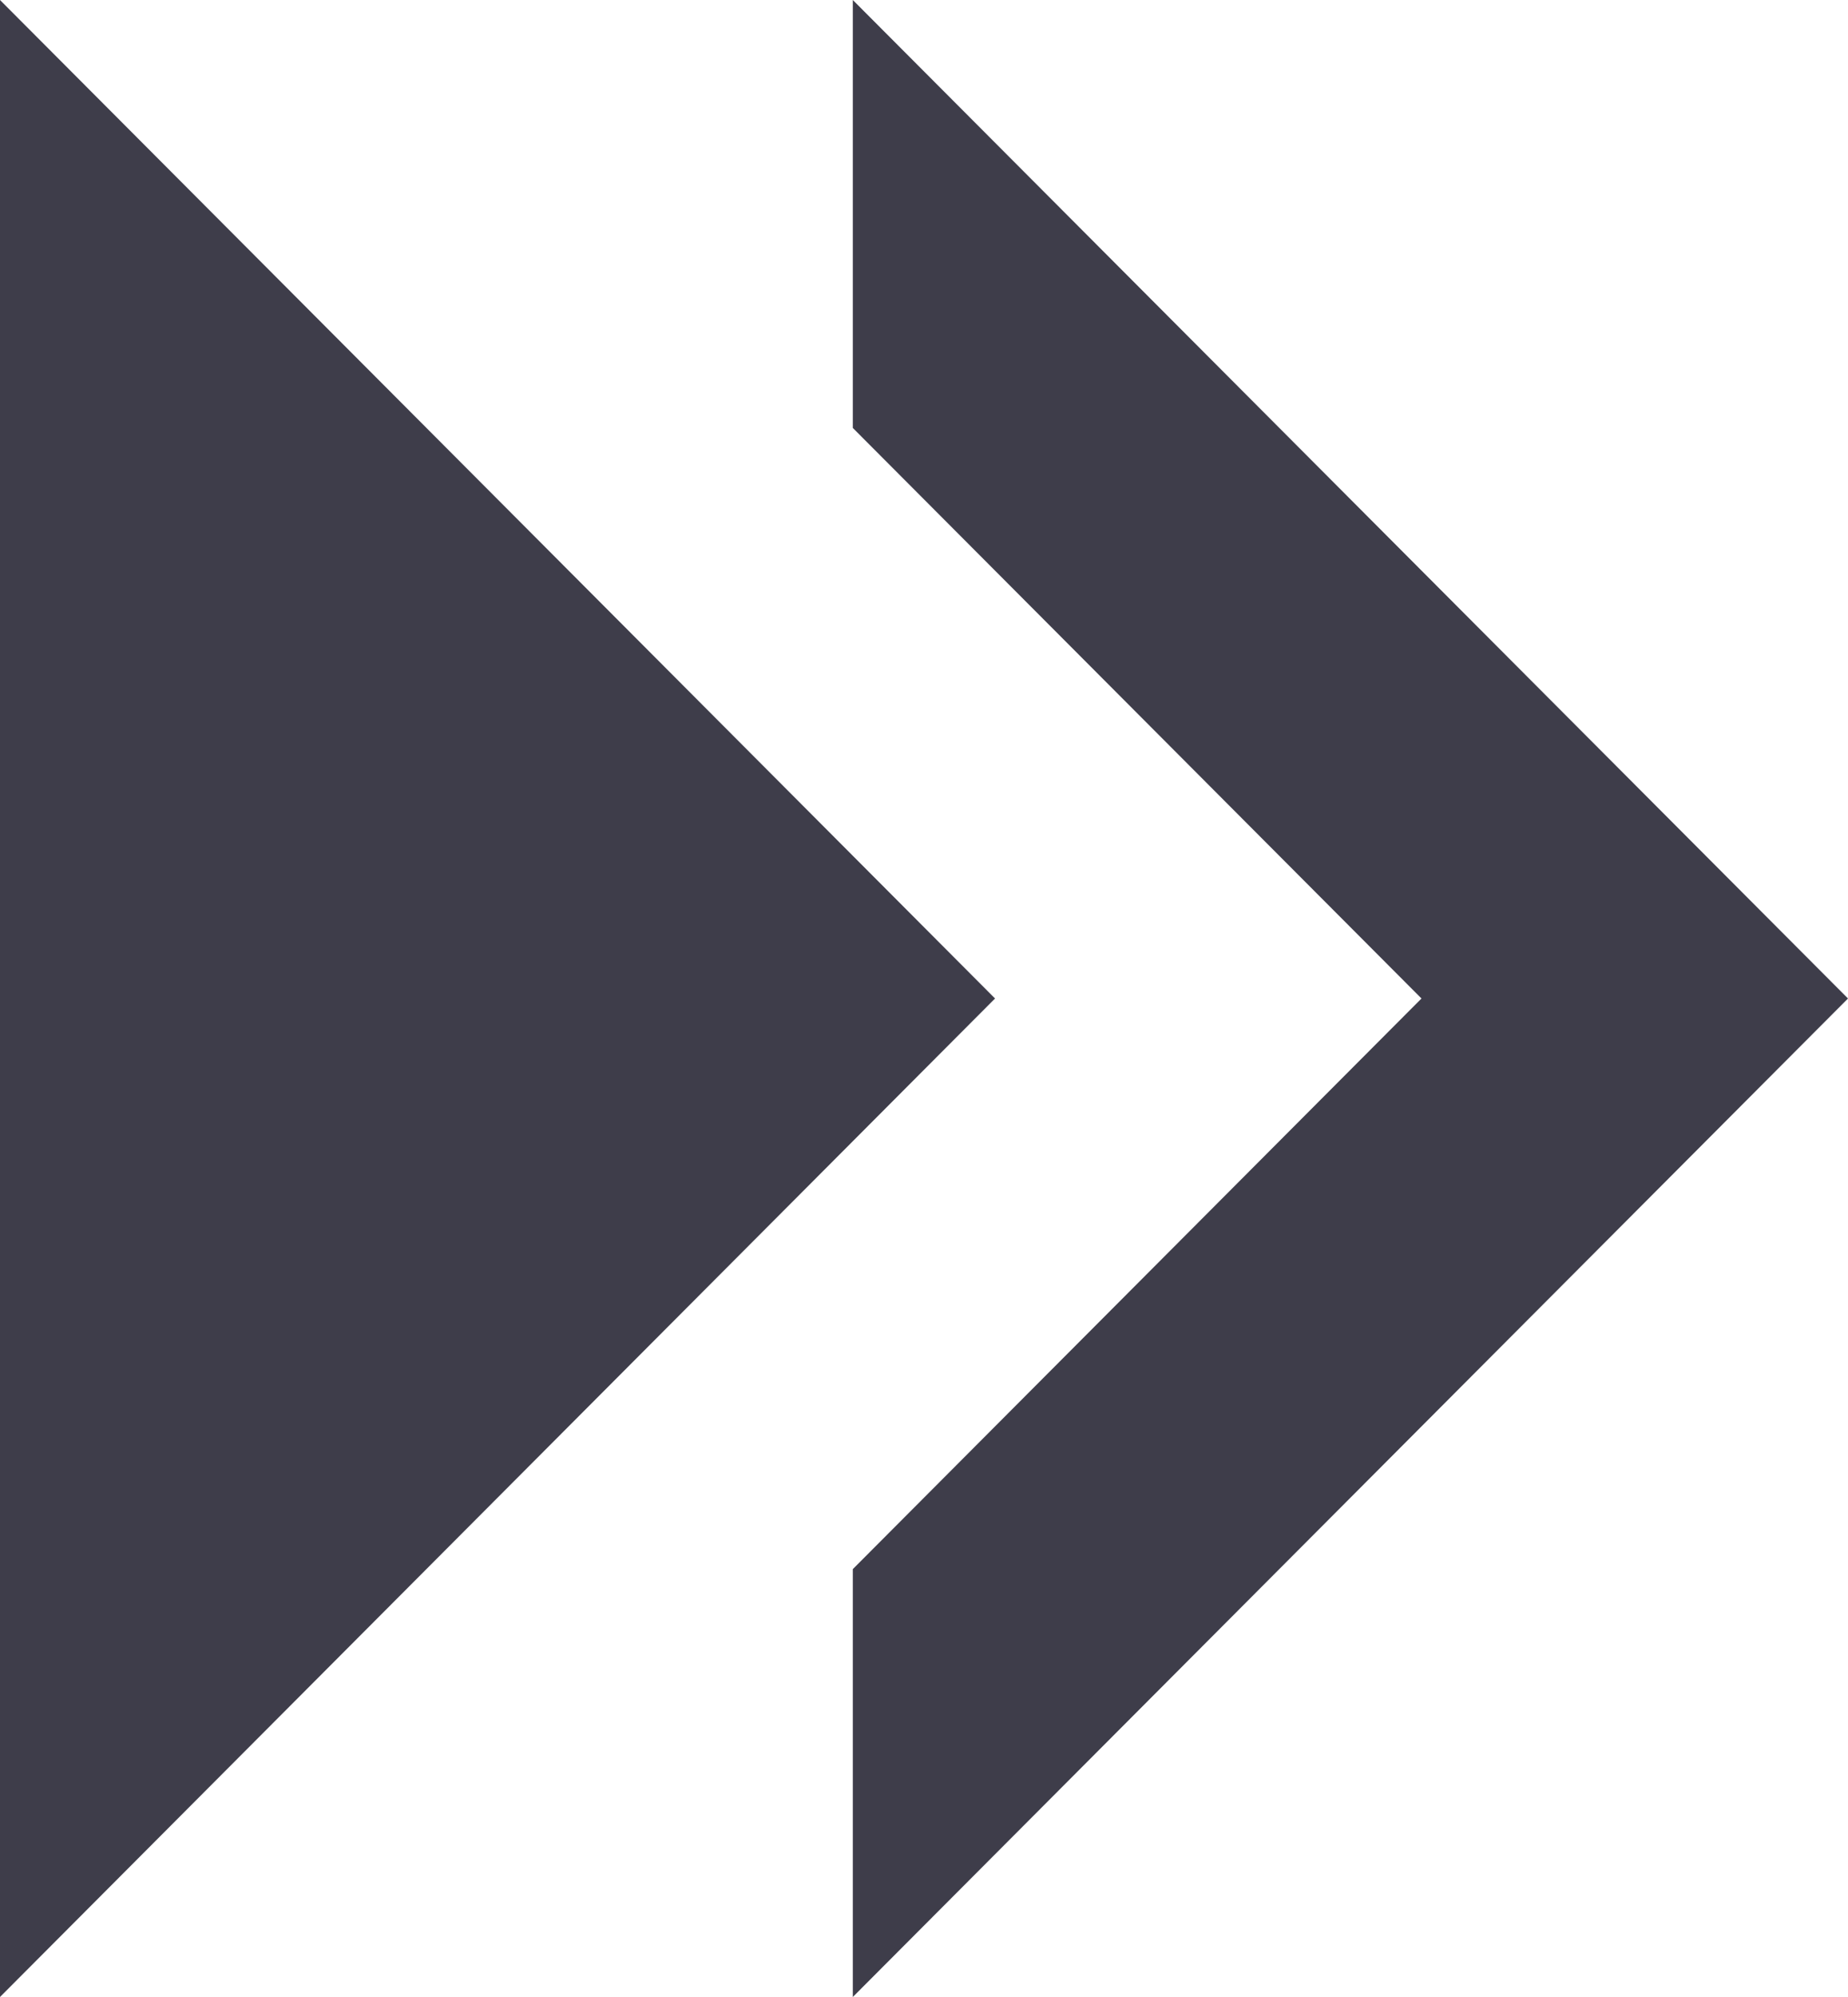 <svg xmlns="http://www.w3.org/2000/svg" width="25" height="27" viewBox="0 0 25 27">
  <defs>
    <style>
      .cls-1 {
        fill: #3e3d4a;
      }
    </style>
  </defs>
  <path id="Shape_6" data-name="Shape 6" class="cls-1" d="M21727.537,7837.786V7832l13.463,13.5-13.463,13.5v-5.785l7.693-7.715Zm-11.537,1.929V7832l13.461,13.5L21716,7859v-7.907" transform="translate(-21716 -7832)"/>
</svg>
